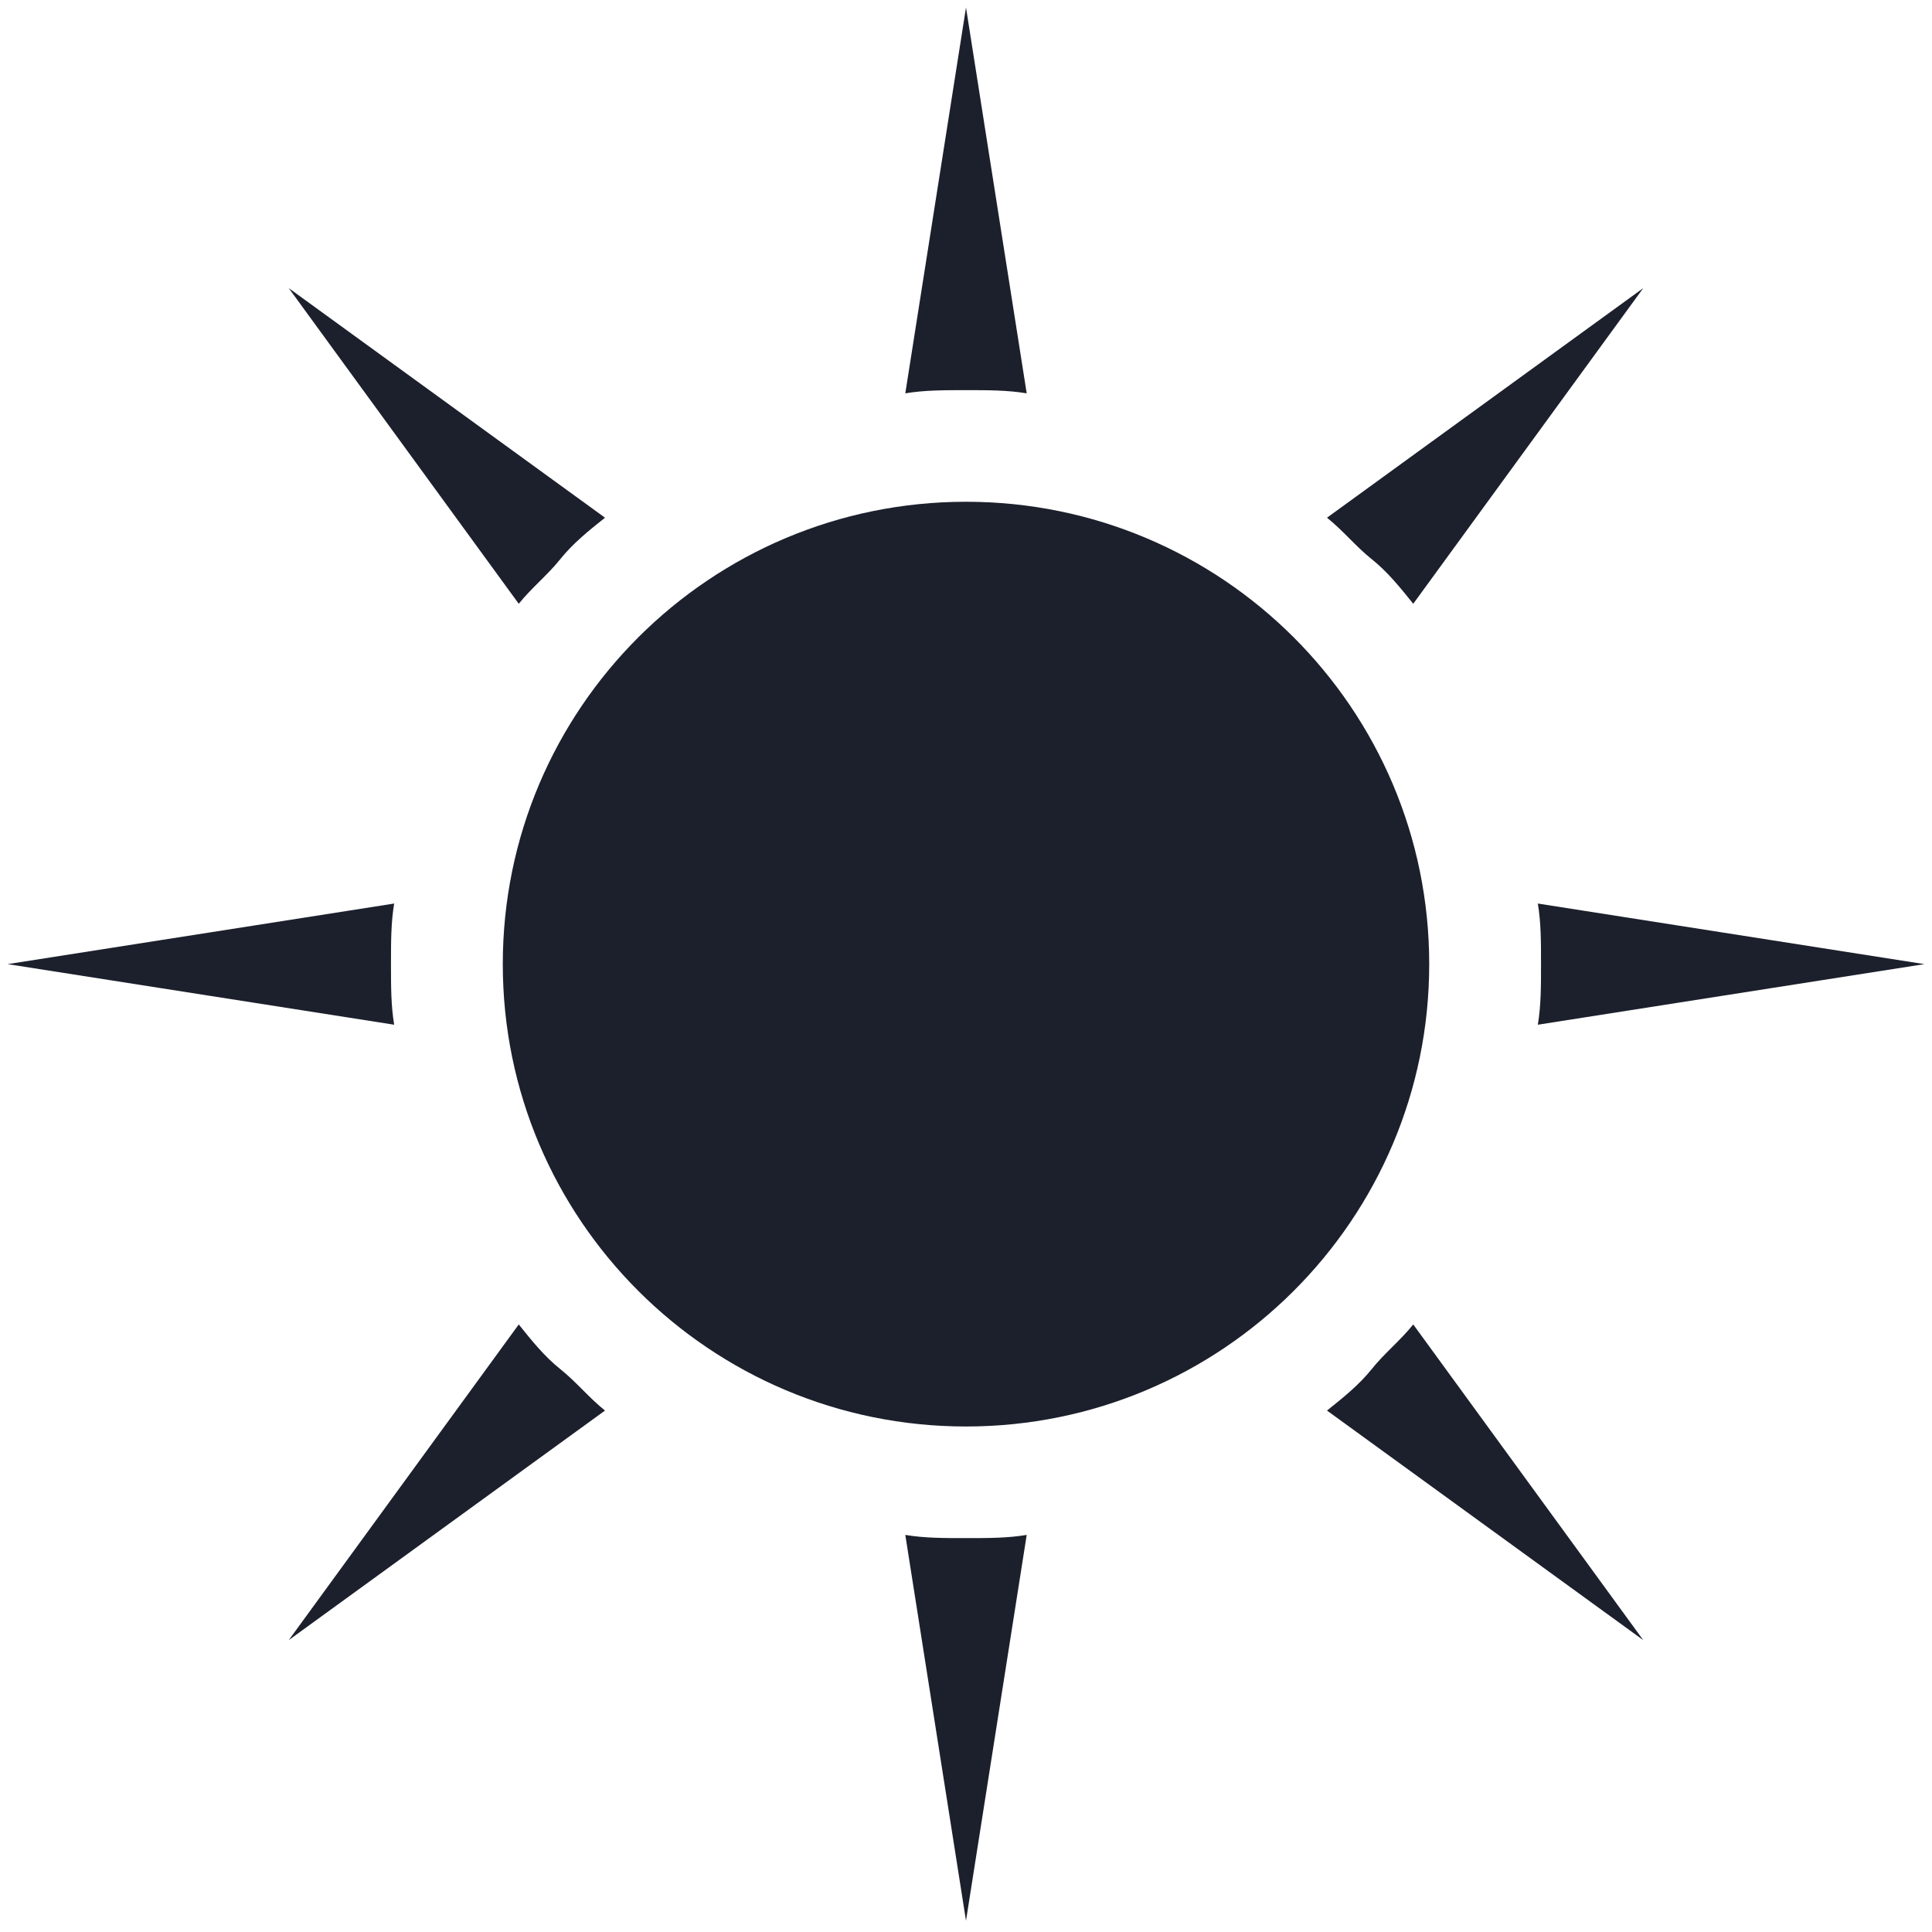 <svg width="100" height="100" viewBox="0 0 100 100" fill="none" xmlns="http://www.w3.org/2000/svg">
<path d="M50 73.835C63.242 73.835 73.976 63.12 73.976 49.903C73.976 36.686 63.242 25.971 50 25.971C36.758 25.971 26.024 36.686 26.024 49.903C26.024 63.12 36.758 73.835 50 73.835Z" fill="#1C202C"/>
<path d="M53.142 20.359C52.15 20.194 51.157 20.194 50 20.194C48.843 20.194 47.85 20.194 46.858 20.359L50 0.388L53.142 20.359Z" fill="#1C202C"/>
<path d="M53.142 79.447L50 99.418L46.858 79.447C47.85 79.612 48.843 79.612 50 79.612C51.157 79.612 52.15 79.612 53.142 79.447Z" fill="#1C202C"/>
<path d="M31.315 26.796C30.488 27.456 29.662 28.116 29 28.942C28.339 29.767 27.512 30.427 26.851 31.252L14.945 14.913L31.315 26.796Z" fill="#1C202C"/>
<path d="M73.149 68.553L85.055 84.893L68.685 73.01C69.511 72.35 70.338 71.689 71 70.864C71.661 70.039 72.488 69.379 73.149 68.553Z" fill="#1C202C"/>
<path d="M20.402 46.767C20.237 47.757 20.237 48.748 20.237 49.903C20.237 51.058 20.237 52.049 20.402 53.039L0.394 49.903L20.402 46.767Z" fill="#1C202C"/>
<path d="M79.598 46.767L99.606 49.903L79.598 53.039C79.763 52.049 79.763 51.058 79.763 49.903C79.763 48.748 79.763 47.757 79.598 46.767Z" fill="#1C202C"/>
<path d="M26.851 68.553C27.512 69.379 28.174 70.204 29 70.864C29.827 71.524 30.488 72.35 31.315 73.01L14.945 84.893L26.851 68.553Z" fill="#1C202C"/>
<path d="M68.685 26.796L85.055 14.913L73.149 31.252C72.488 30.427 71.826 29.602 71 28.942C70.173 28.282 69.511 27.456 68.685 26.796Z" fill="#1C202C"/>
</svg>
